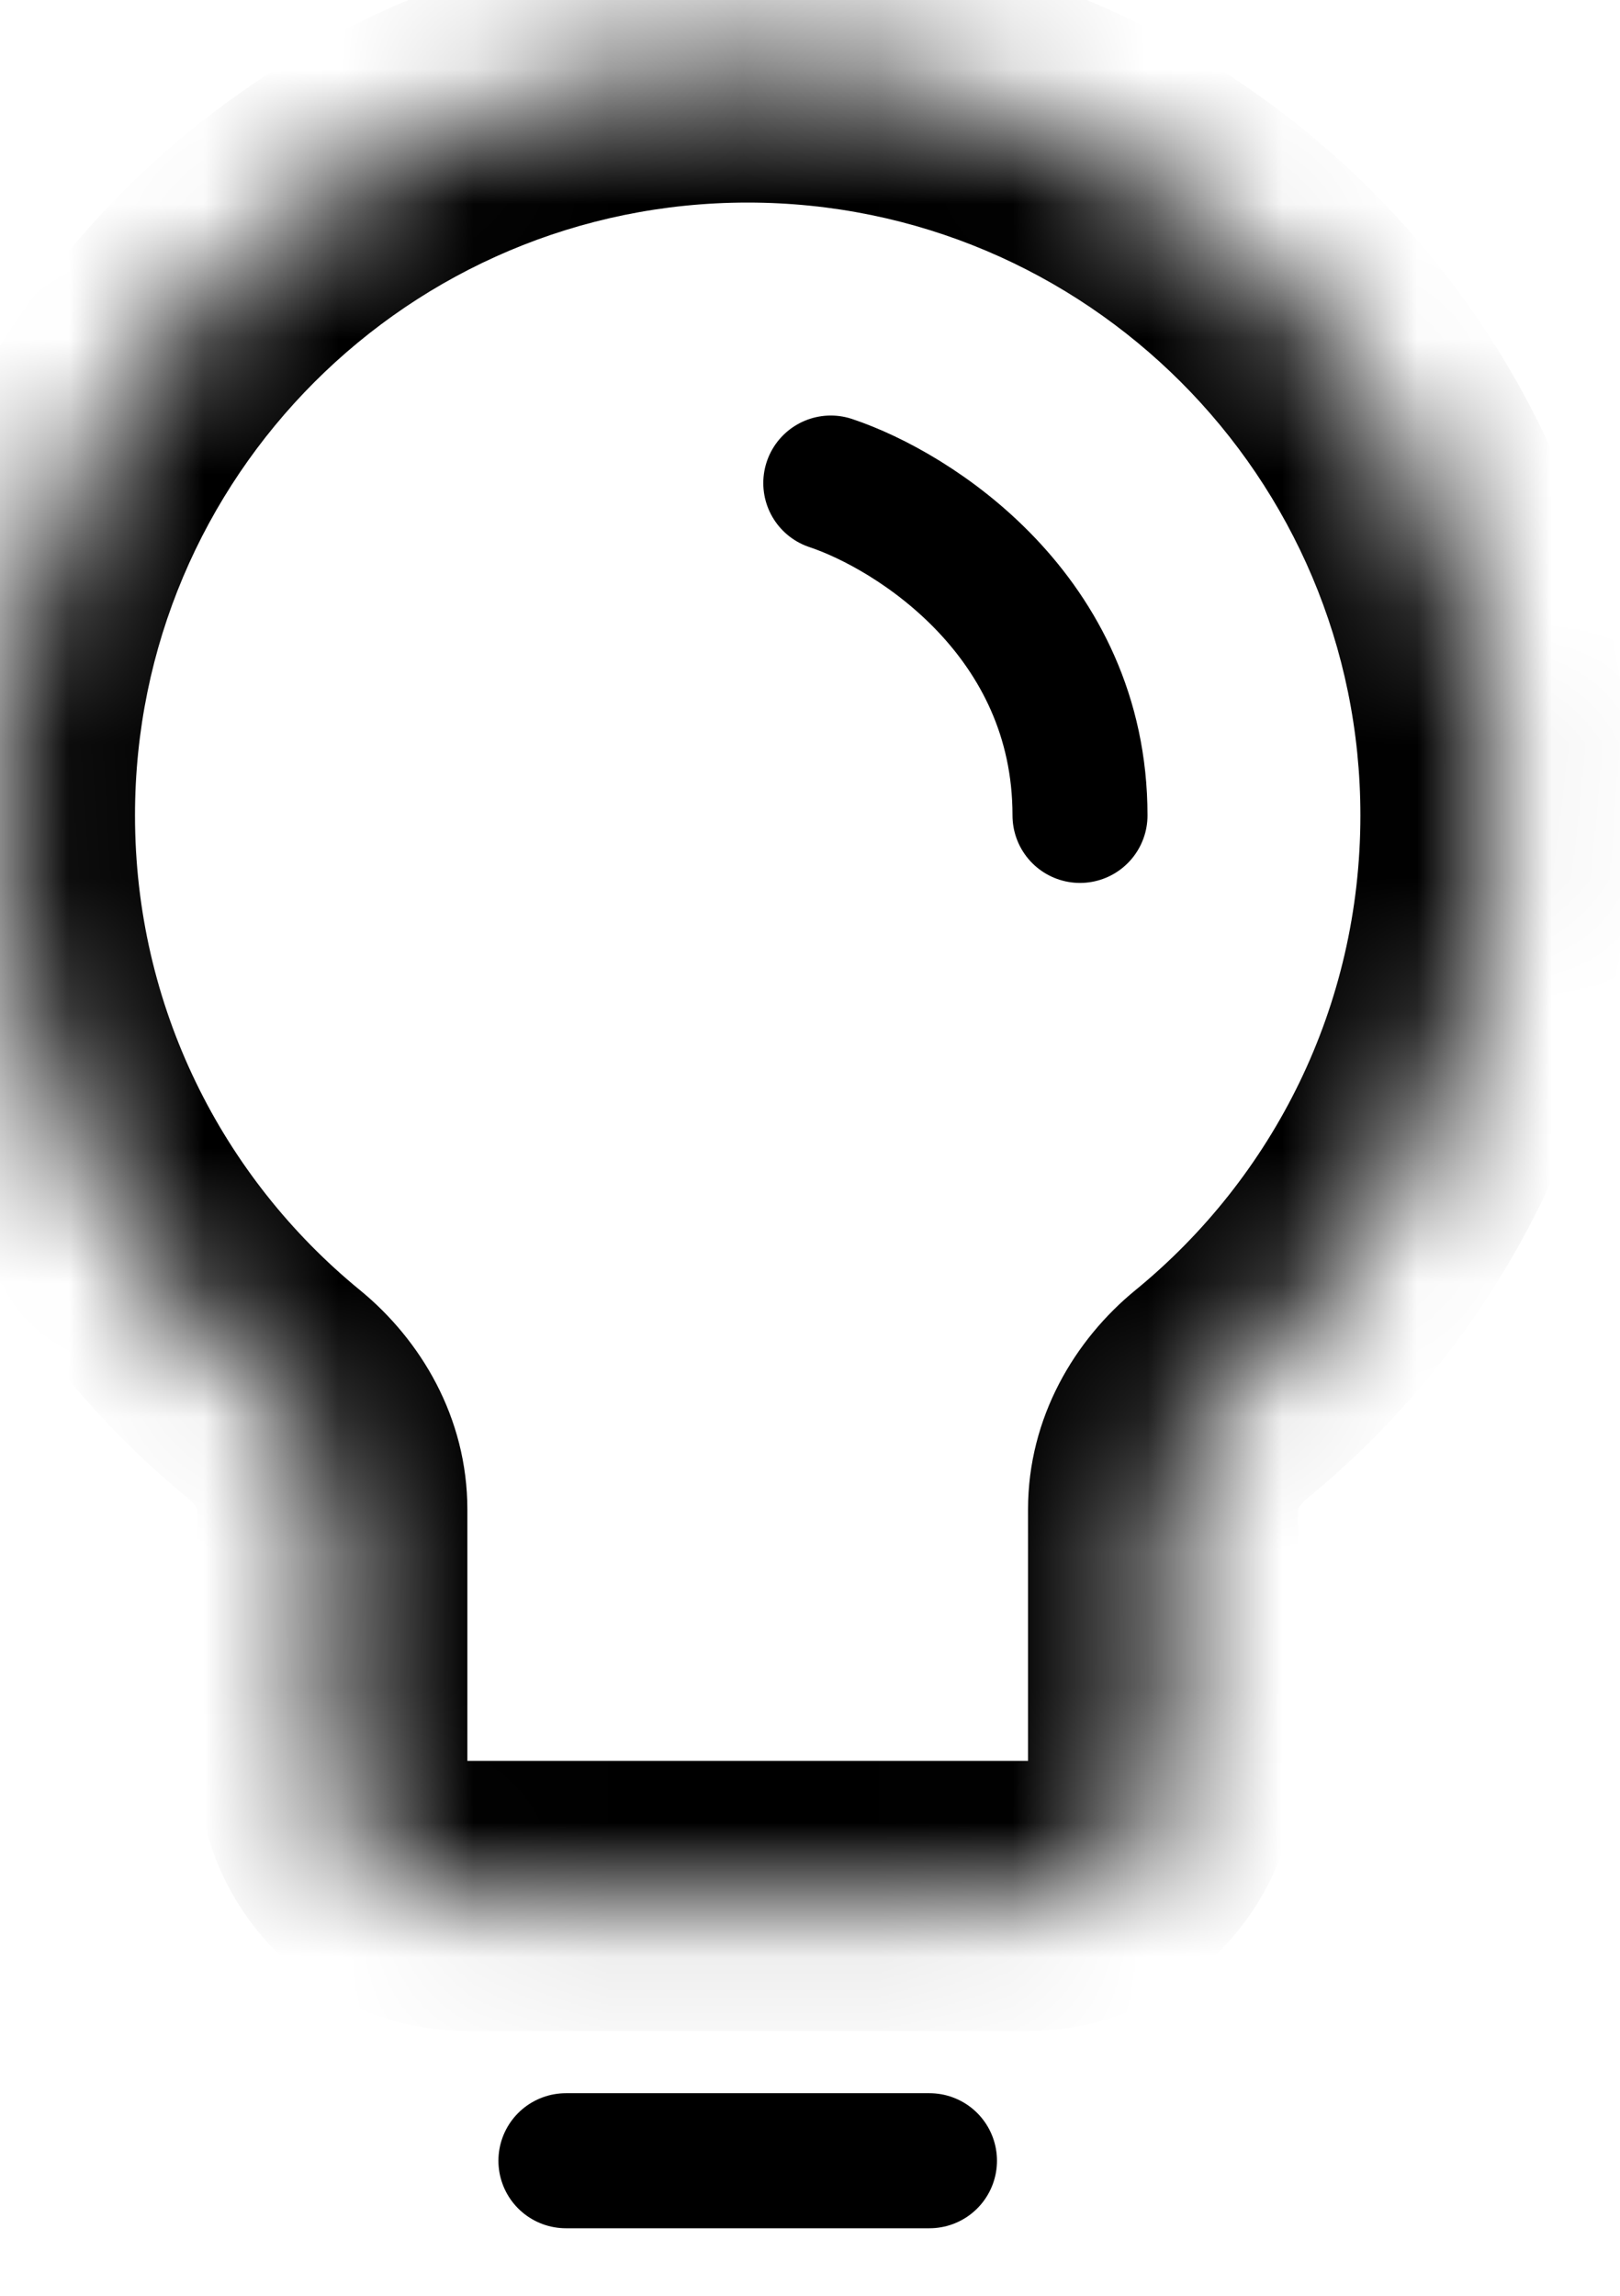 <svg xmlns="http://www.w3.org/2000/svg" viewBox="0 0 12 17"><mask id="path-1-inside-1_122_550" fill="#fff"><path fill-rule="evenodd" d="M8.615 11.178C8.615 10.845 8.786 10.538 9.044 10.326C10.285 9.311 11.077 7.767 11.077 6.038C11.077 2.98 8.597 0.5 5.538 0.5C2.48 0.5 0 2.98 0 6.038C0 7.767 0.792 9.311 2.033 10.326C2.291 10.538 2.462 10.845 2.462 11.178V13.039C2.462 13.591 2.909 14.039 3.462 14.039H7.615C8.168 14.039 8.615 13.591 8.615 13.039V11.178Z" clip-rule="evenodd"/></mask><path d="M2.033 10.326L1.399 11.1L2.033 10.326ZM9.044 10.326L8.411 9.553L9.044 10.326ZM10.077 6.038C10.077 7.455 9.43 8.719 8.411 9.553L9.678 11.1C11.14 9.903 12.077 8.08 12.077 6.038H10.077ZM5.538 1.5C8.045 1.5 10.077 3.532 10.077 6.038H12.077C12.077 2.427 9.15 -0.5 5.538 -0.5V1.5ZM1 6.038C1 3.532 3.032 1.5 5.538 1.5V-0.5C1.927 -0.5 -1 2.427 -1 6.038H1ZM2.666 9.553C1.647 8.719 1 7.455 1 6.038H-1C-1 8.08 -0.064 9.903 1.399 11.1L2.666 9.553ZM3.462 13.039V11.178H1.462V13.039H3.462ZM7.615 13.039H3.462V15.039H7.615V13.039ZM7.615 11.178V13.039H9.615V11.178H7.615ZM1.462 13.039C1.462 14.143 2.357 15.039 3.462 15.039V13.039H3.462H1.462ZM1.399 11.1C1.43 11.125 1.447 11.15 1.456 11.166C1.463 11.181 1.462 11.184 1.462 11.178H3.462C3.462 10.495 3.115 9.92 2.666 9.553L1.399 11.1ZM7.615 15.039C8.72 15.039 9.615 14.143 9.615 13.039H7.615V15.039ZM8.411 9.553C7.962 9.92 7.615 10.495 7.615 11.178H9.615C9.615 11.184 9.614 11.181 9.621 11.166C9.63 11.15 9.647 11.125 9.678 11.1L8.411 9.553Z" mask="url(#path-1-inside-1_122_550)"/><line x1="4.192" x2="6.885" y1="16" y2="16" stroke="currentColor" stroke-linecap="round"/><path stroke="currentColor" stroke-linecap="round" d="M6.154 3.577C6.769 3.782 8 4.561 8 6.038"/></svg>